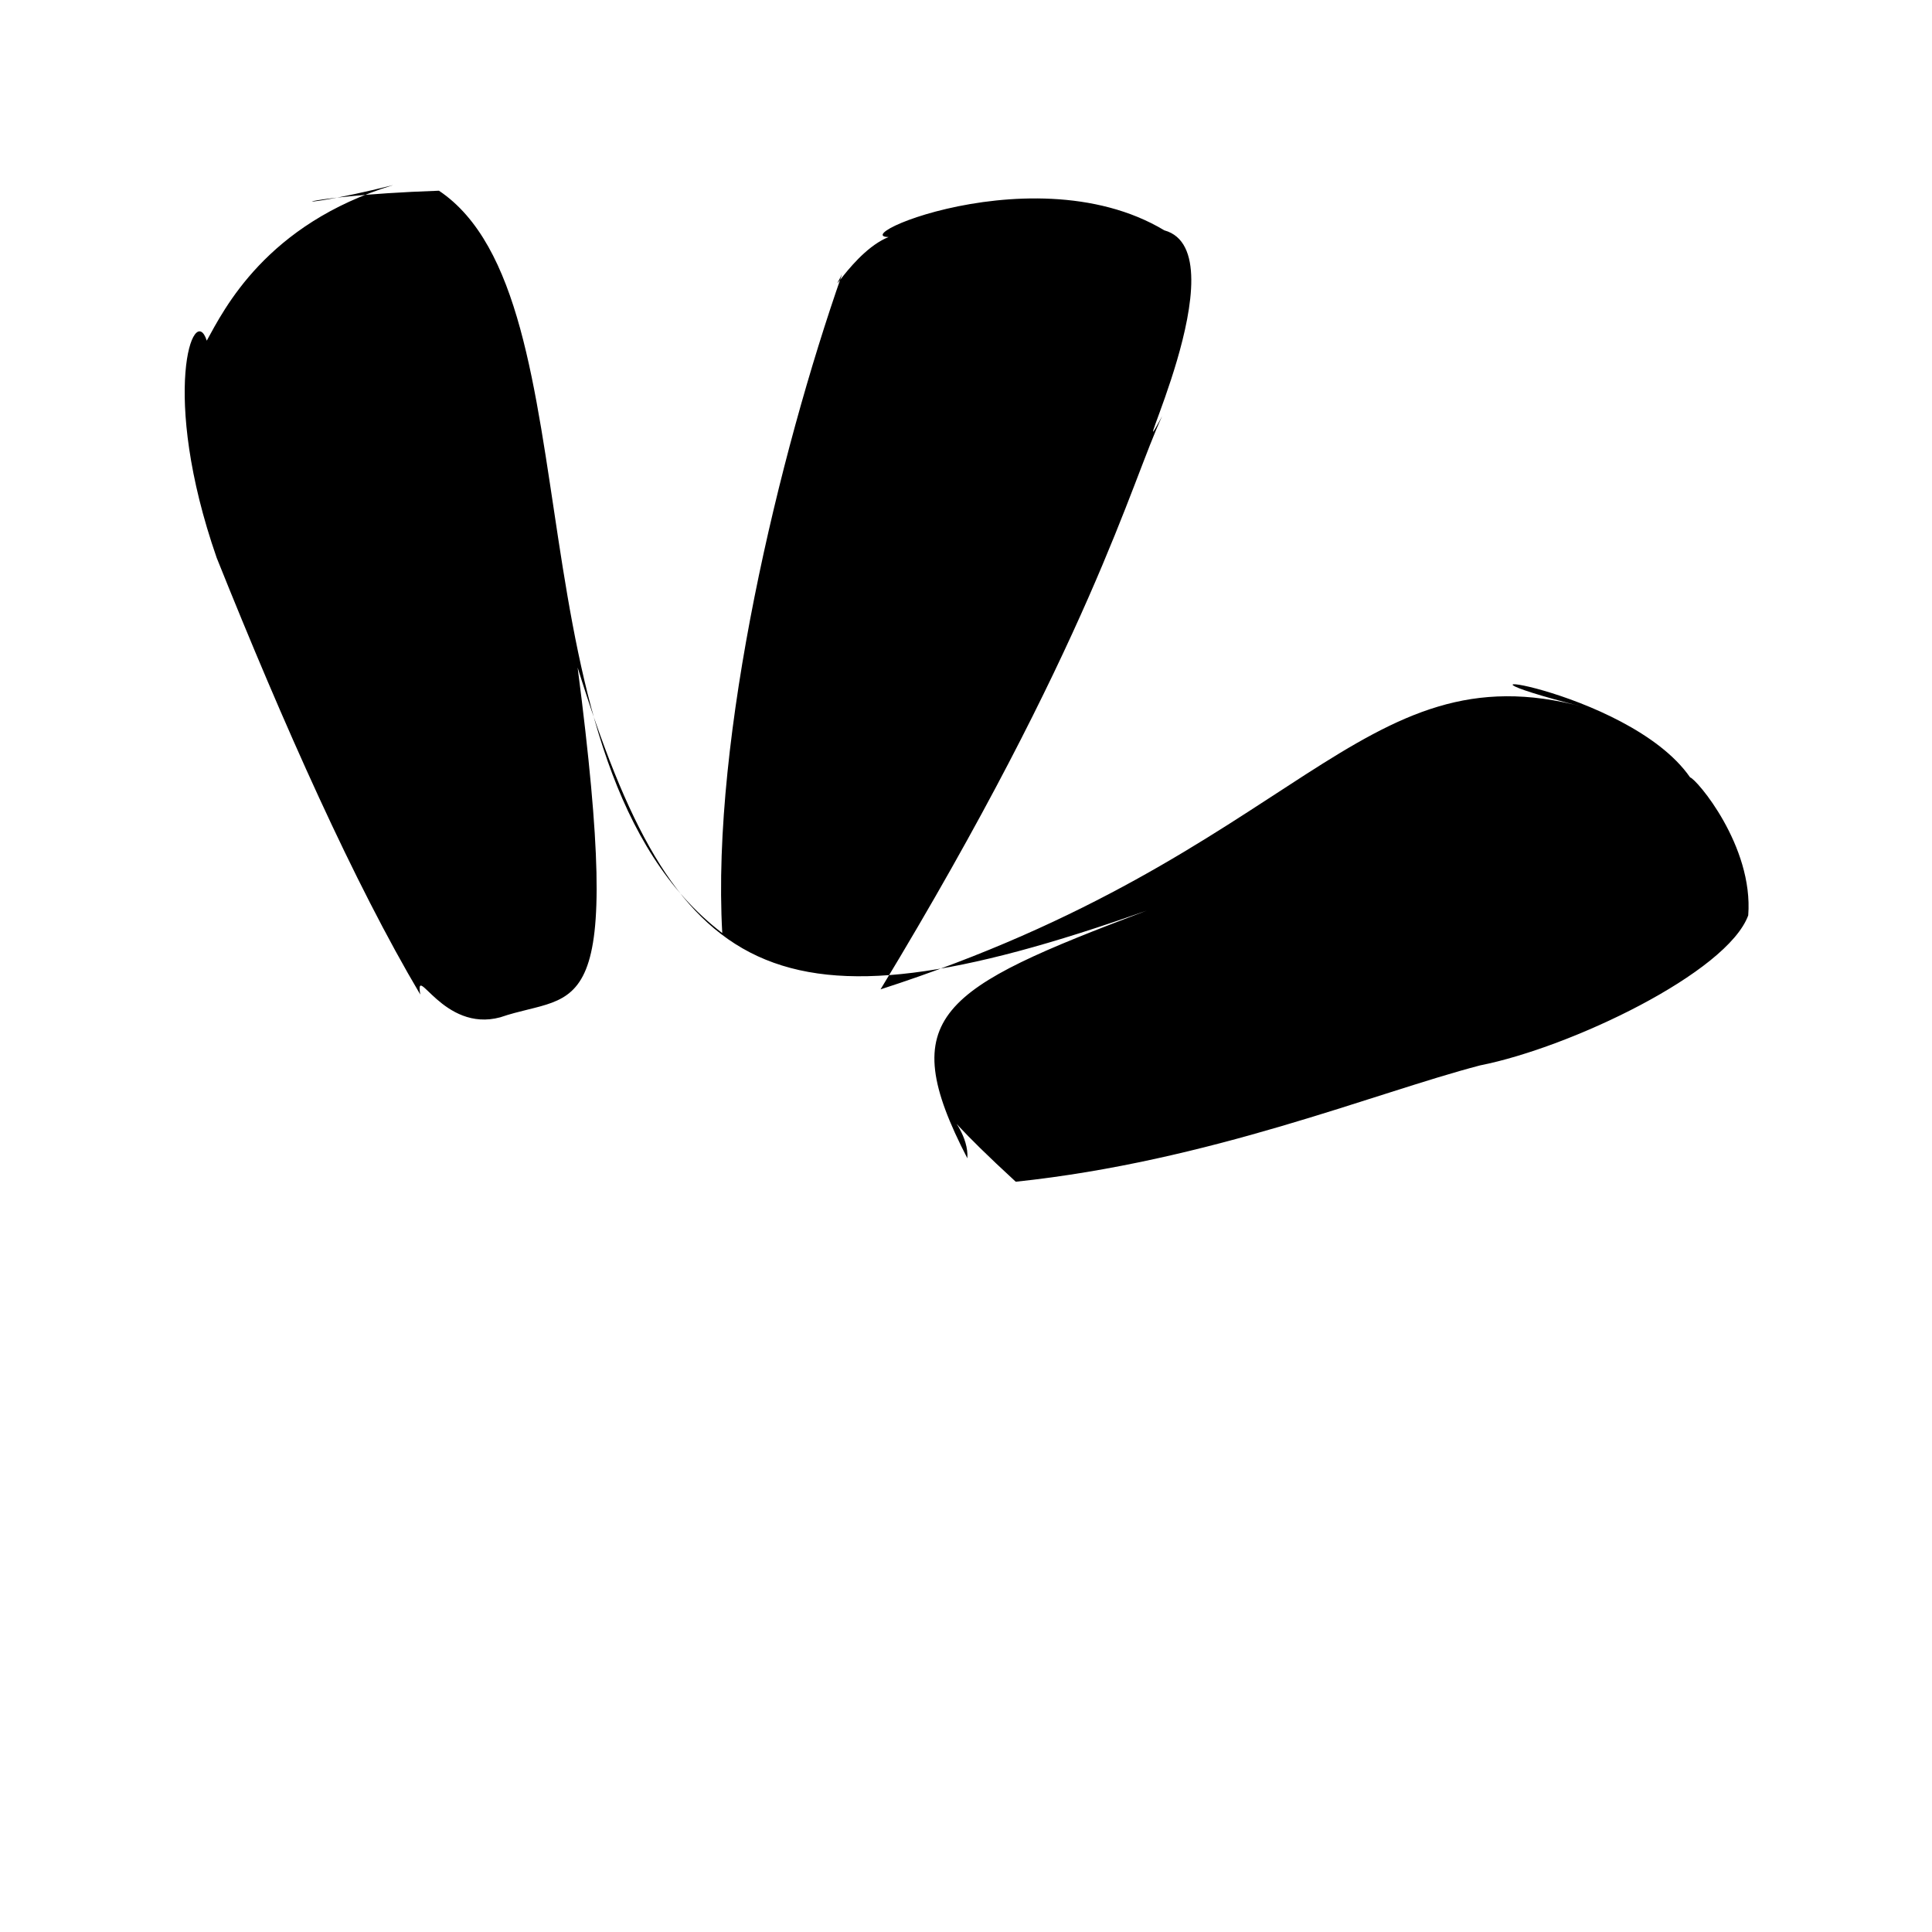 <?xml version="1.0" ?>
<svg xmlns="http://www.w3.org/2000/svg" version="1.1" width="100" height="100">
  <defs/>
  <g>
    <path d="M 10.702 17.632 C 10.031 15.554 8.256 20.372 11.216 28.873 C 14.701 37.569 18.328 45.701 21.754 51.478 C 21.469 49.752 22.934 53.457 25.892 52.656 C 29.938 51.266 32.344 53.449 29.898 34.55 C 34.942 50.731 39.894 54.025 59.356 47.131 C 48.641 51.185 46.247 52.564 50.071 59.954 C 50.217 57.764 46.556 55.635 52.575 61.166 C 62.631 60.105 71.113 56.581 76.607 55.145 C 81.297 54.217 89.403 50.345 90.488 47.379 C 90.766 43.777 87.8 40.308 87.48 40.238 C 84.256 35.57 72.357 34.154 81.971 36.597 C 70.348 33.466 67.285 44.201 45.577 51.209 C 56.423 33.307 58.57 24.908 60.151 21.544 C 57.963 25.58 64.345 13.042 60.267 11.923 C 53.132 7.639 41.78 13.157 47.027 12.143 C 44.891 11.741 42.597 16.023 43.584 14.196 C 40.336 23.466 36.81 38.117 37.384 48.296 C 25.973 39.567 31.054 15.455 22.72 9.871 C 14.684 10.152 14.167 11.121 20.348 9.581 C 13.765 11.591 11.592 16.021 10.702 17.632" stroke-width="0.0" fill="rgb(0, 0, 0)" opacity="1.0" stroke="rgb(0, 0, 0)" stroke-opacity="1.0" stroke-linecap="round" stroke-linejoin="round"/>
  </g>
</svg>
